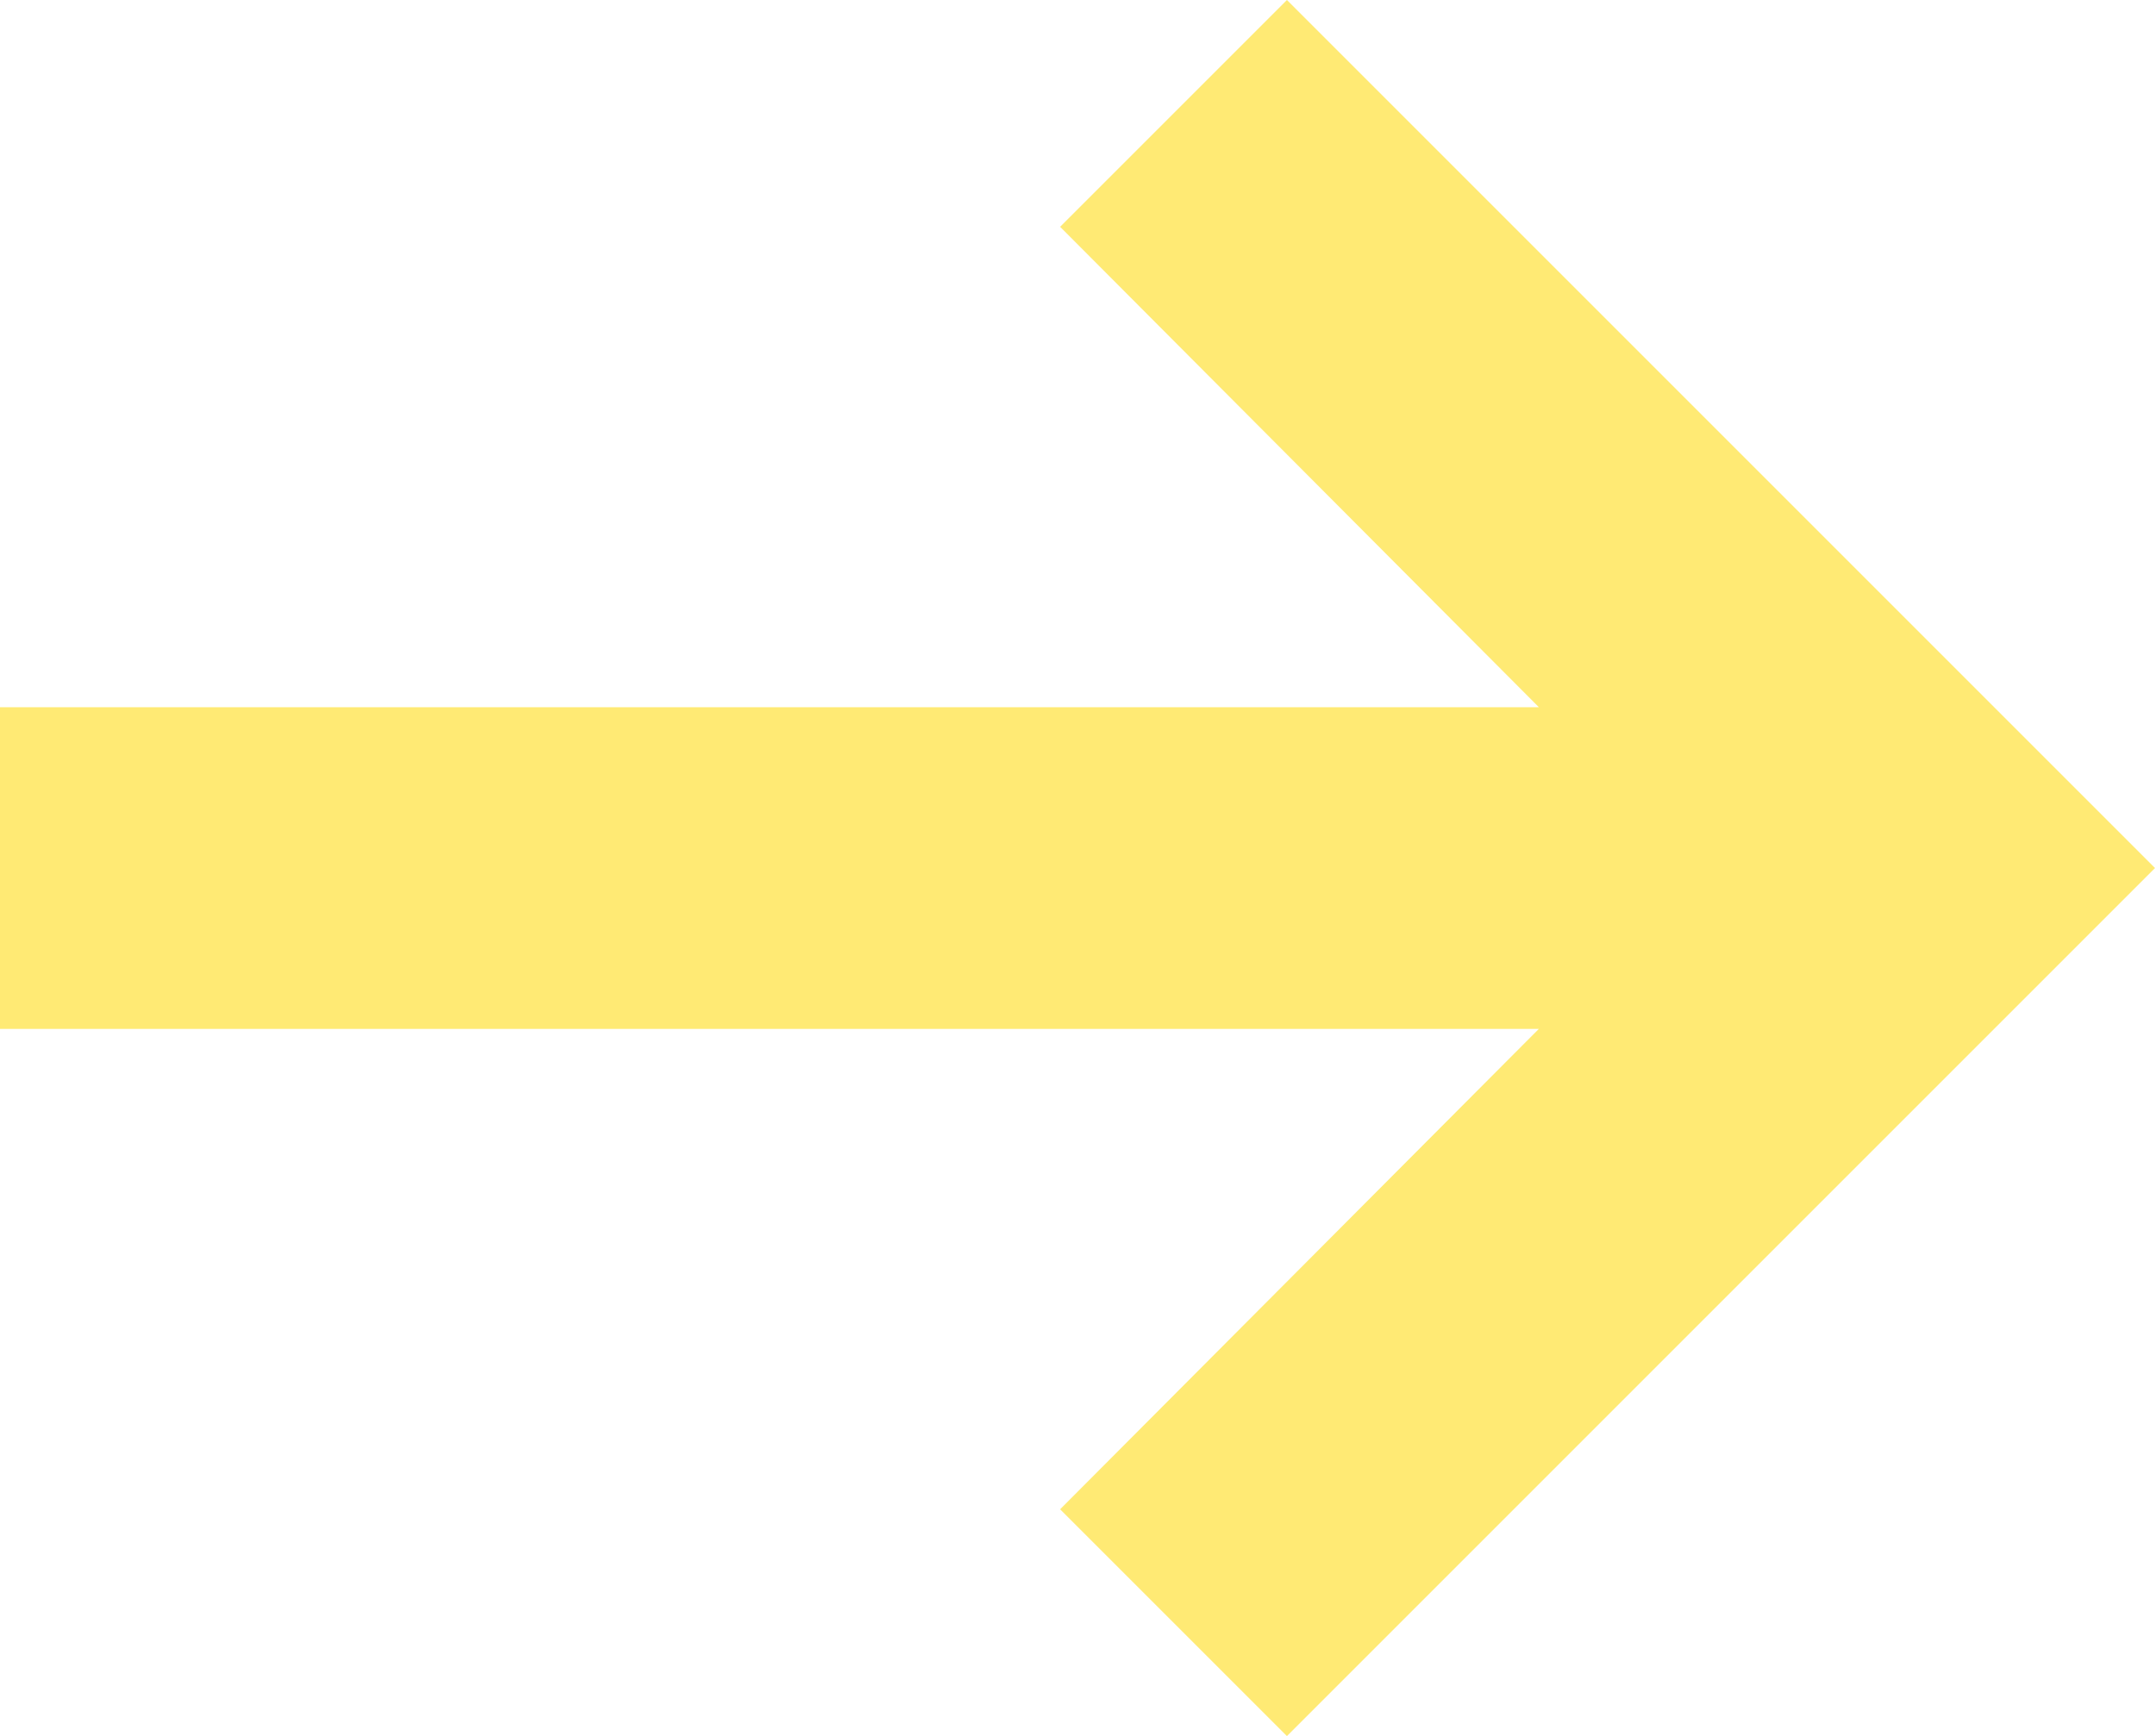 <svg xmlns="http://www.w3.org/2000/svg" width="10.29" height="8.29" viewBox="0 0 10.29 8.29"><path d="M14.145,8,13.062,9.083l2.286,2.294H8v1.536h7.348l-2.286,2.294,1.083,1.083,4.145-4.145Z" transform="translate(-8 -8)" fill="#ffea74"/></svg>